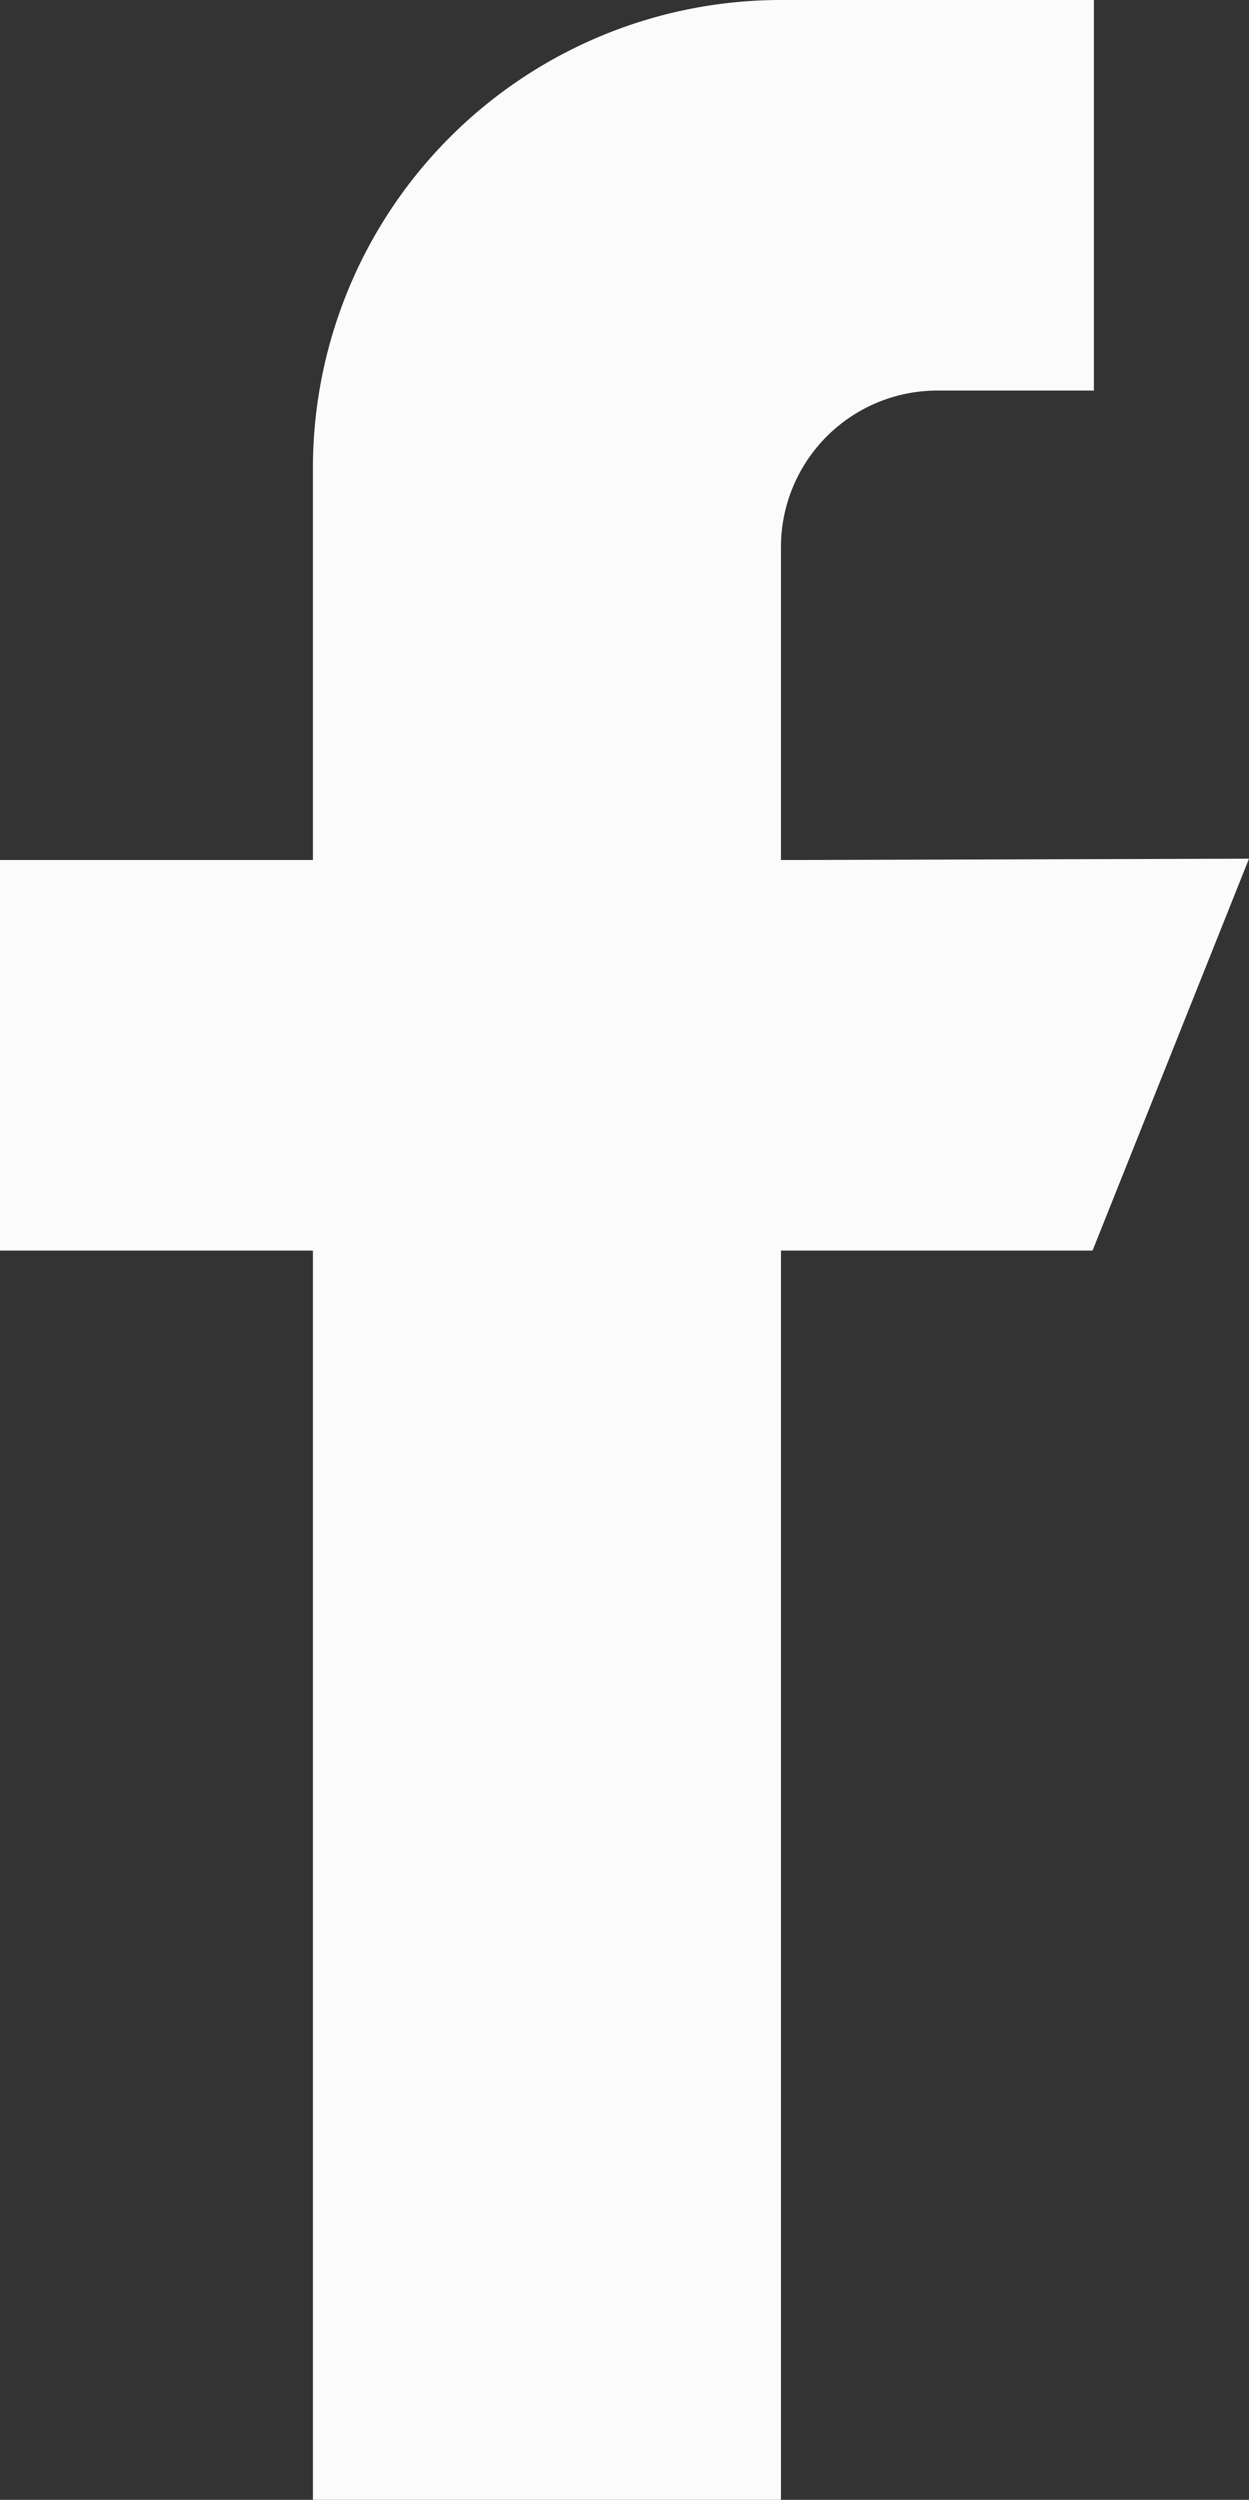 <svg xmlns="http://www.w3.org/2000/svg" viewBox="0 0 9.34 18.69"><rect x="0" y="0" width="9.34" height="18.69" fill="#333333" stroke="none"/><title>facebook</title><path d="M5.84,6.43V4.09A1.17,1.17,0,0,1,7,2.92H8.18V0H5.84a3.5,3.5,0,0,0-3.5,3.5V6.43H0V9.35H2.34v9.34h3.5V9.35H8.17L9.34,6.42Z" style="fill:#fbfbfc"/></svg>